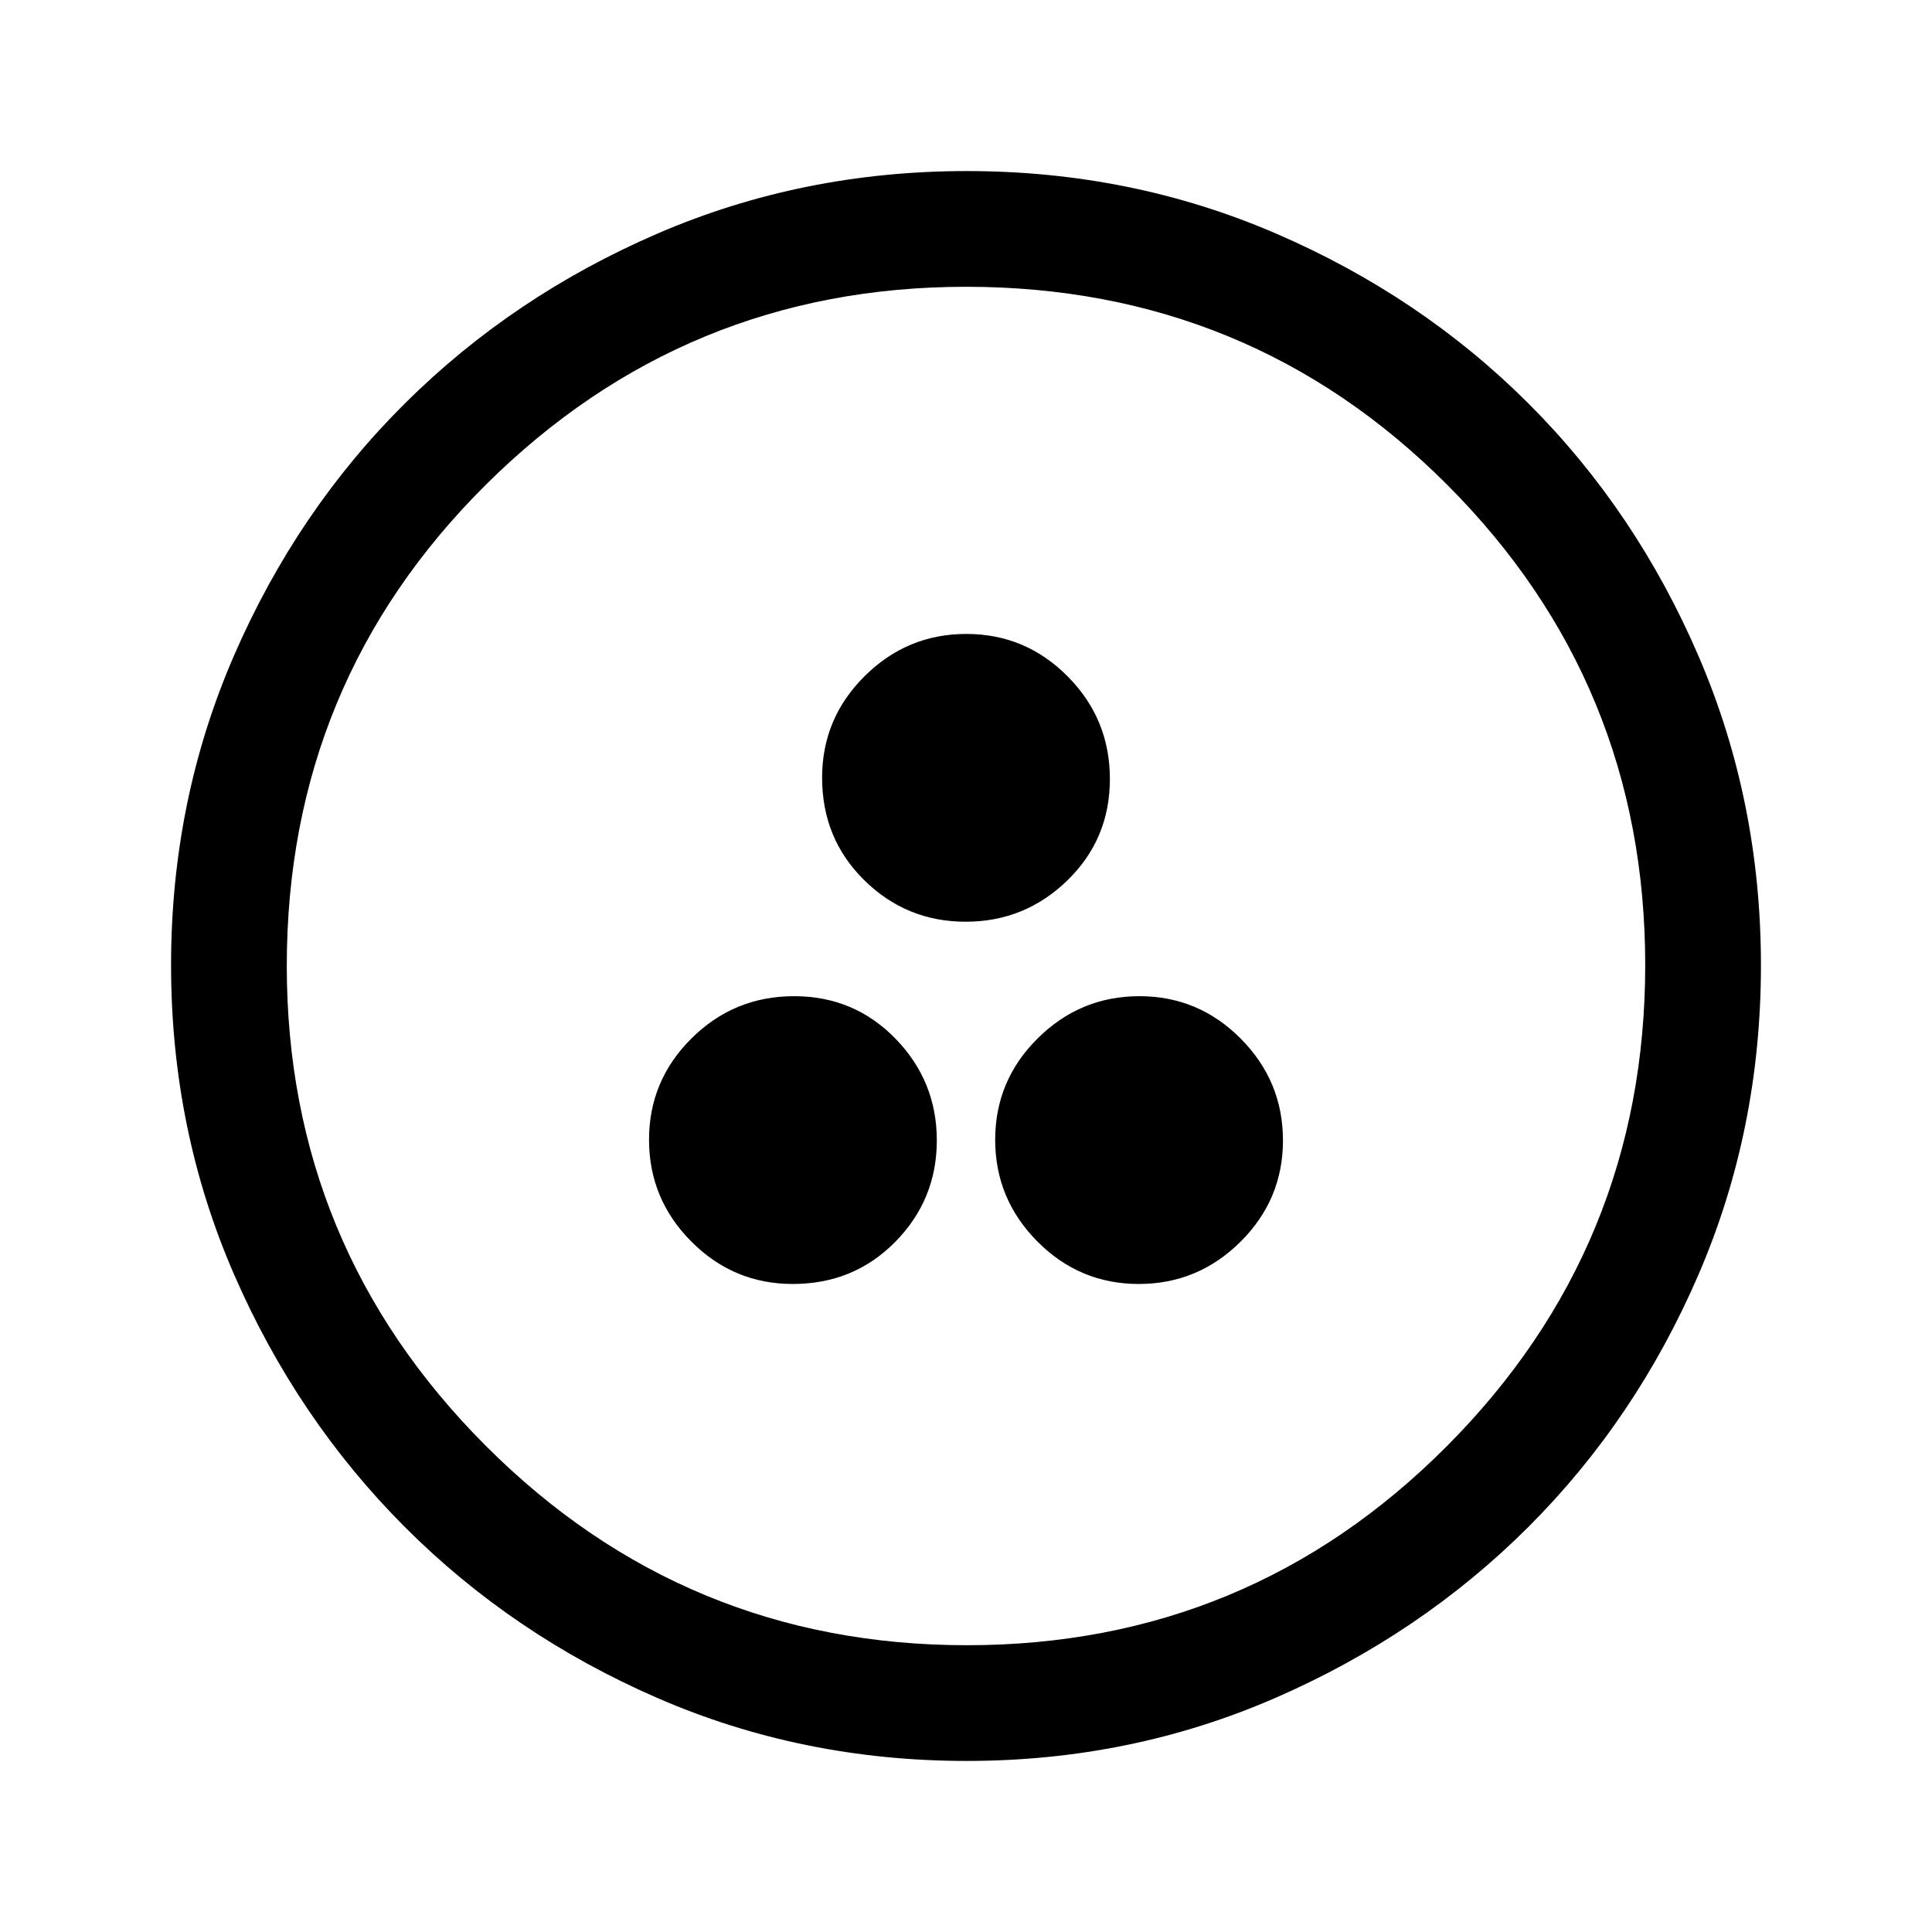 <svg xmlns="http://www.w3.org/2000/svg" height="48" viewBox="0 -960 960 960" width="48"><path d="M393.92-322q30.34 0 50.96-20.96 20.62-20.95 20.62-50.38 0-29.42-20.53-50.54Q424.43-465 394.58-465q-29.84 0-50.96 20.96-21.12 20.95-21.12 50.38 0 29.42 20.98 50.54Q364.46-322 393.92-322Zm171.92 0q29.42 0 50.54-20.96 21.12-20.95 21.12-50.38 0-29.42-20.96-50.54Q595.59-465 566.16-465q-29.42 0-50.54 20.96-21.12 20.95-21.12 50.38 0 29.42 20.96 50.54Q536.41-322 565.84-322Zm-86-180q29.42 0 50.54-20.53 21.12-20.54 21.12-50.39 0-29.84-20.96-50.96Q509.59-645 480.16-645q-29.42 0-50.54 20.98-21.12 20.98-21.12 50.44 0 30.34 20.96 50.96Q450.41-502 479.84-502Zm.49 417q-81.7 0-153.63-31.26-71.92-31.27-125.56-85-53.64-53.74-84.89-125.6Q85-398.73 85-480.44q0-81.79 31.26-153.78 31.27-72 85-125.39Q255-813 326.86-844q71.87-31 153.58-31 81.79 0 153.79 31.13 72.01 31.13 125.39 84.5Q813-706 844-633.98q31 72.03 31 153.65 0 81.7-31.01 153.63-31.02 71.92-84.5 125.38-53.49 53.45-125.51 84.89Q561.95-85 480.33-85Zm.14-57.5q140.03 0 238.53-98.97 98.5-98.96 98.5-239 0-140.03-98.28-238.53t-239.19-98.5q-139.53 0-238.53 98.28t-99 239.19q0 139.53 98.97 238.53 98.96 99 239 99ZM480-480Z"/></svg>